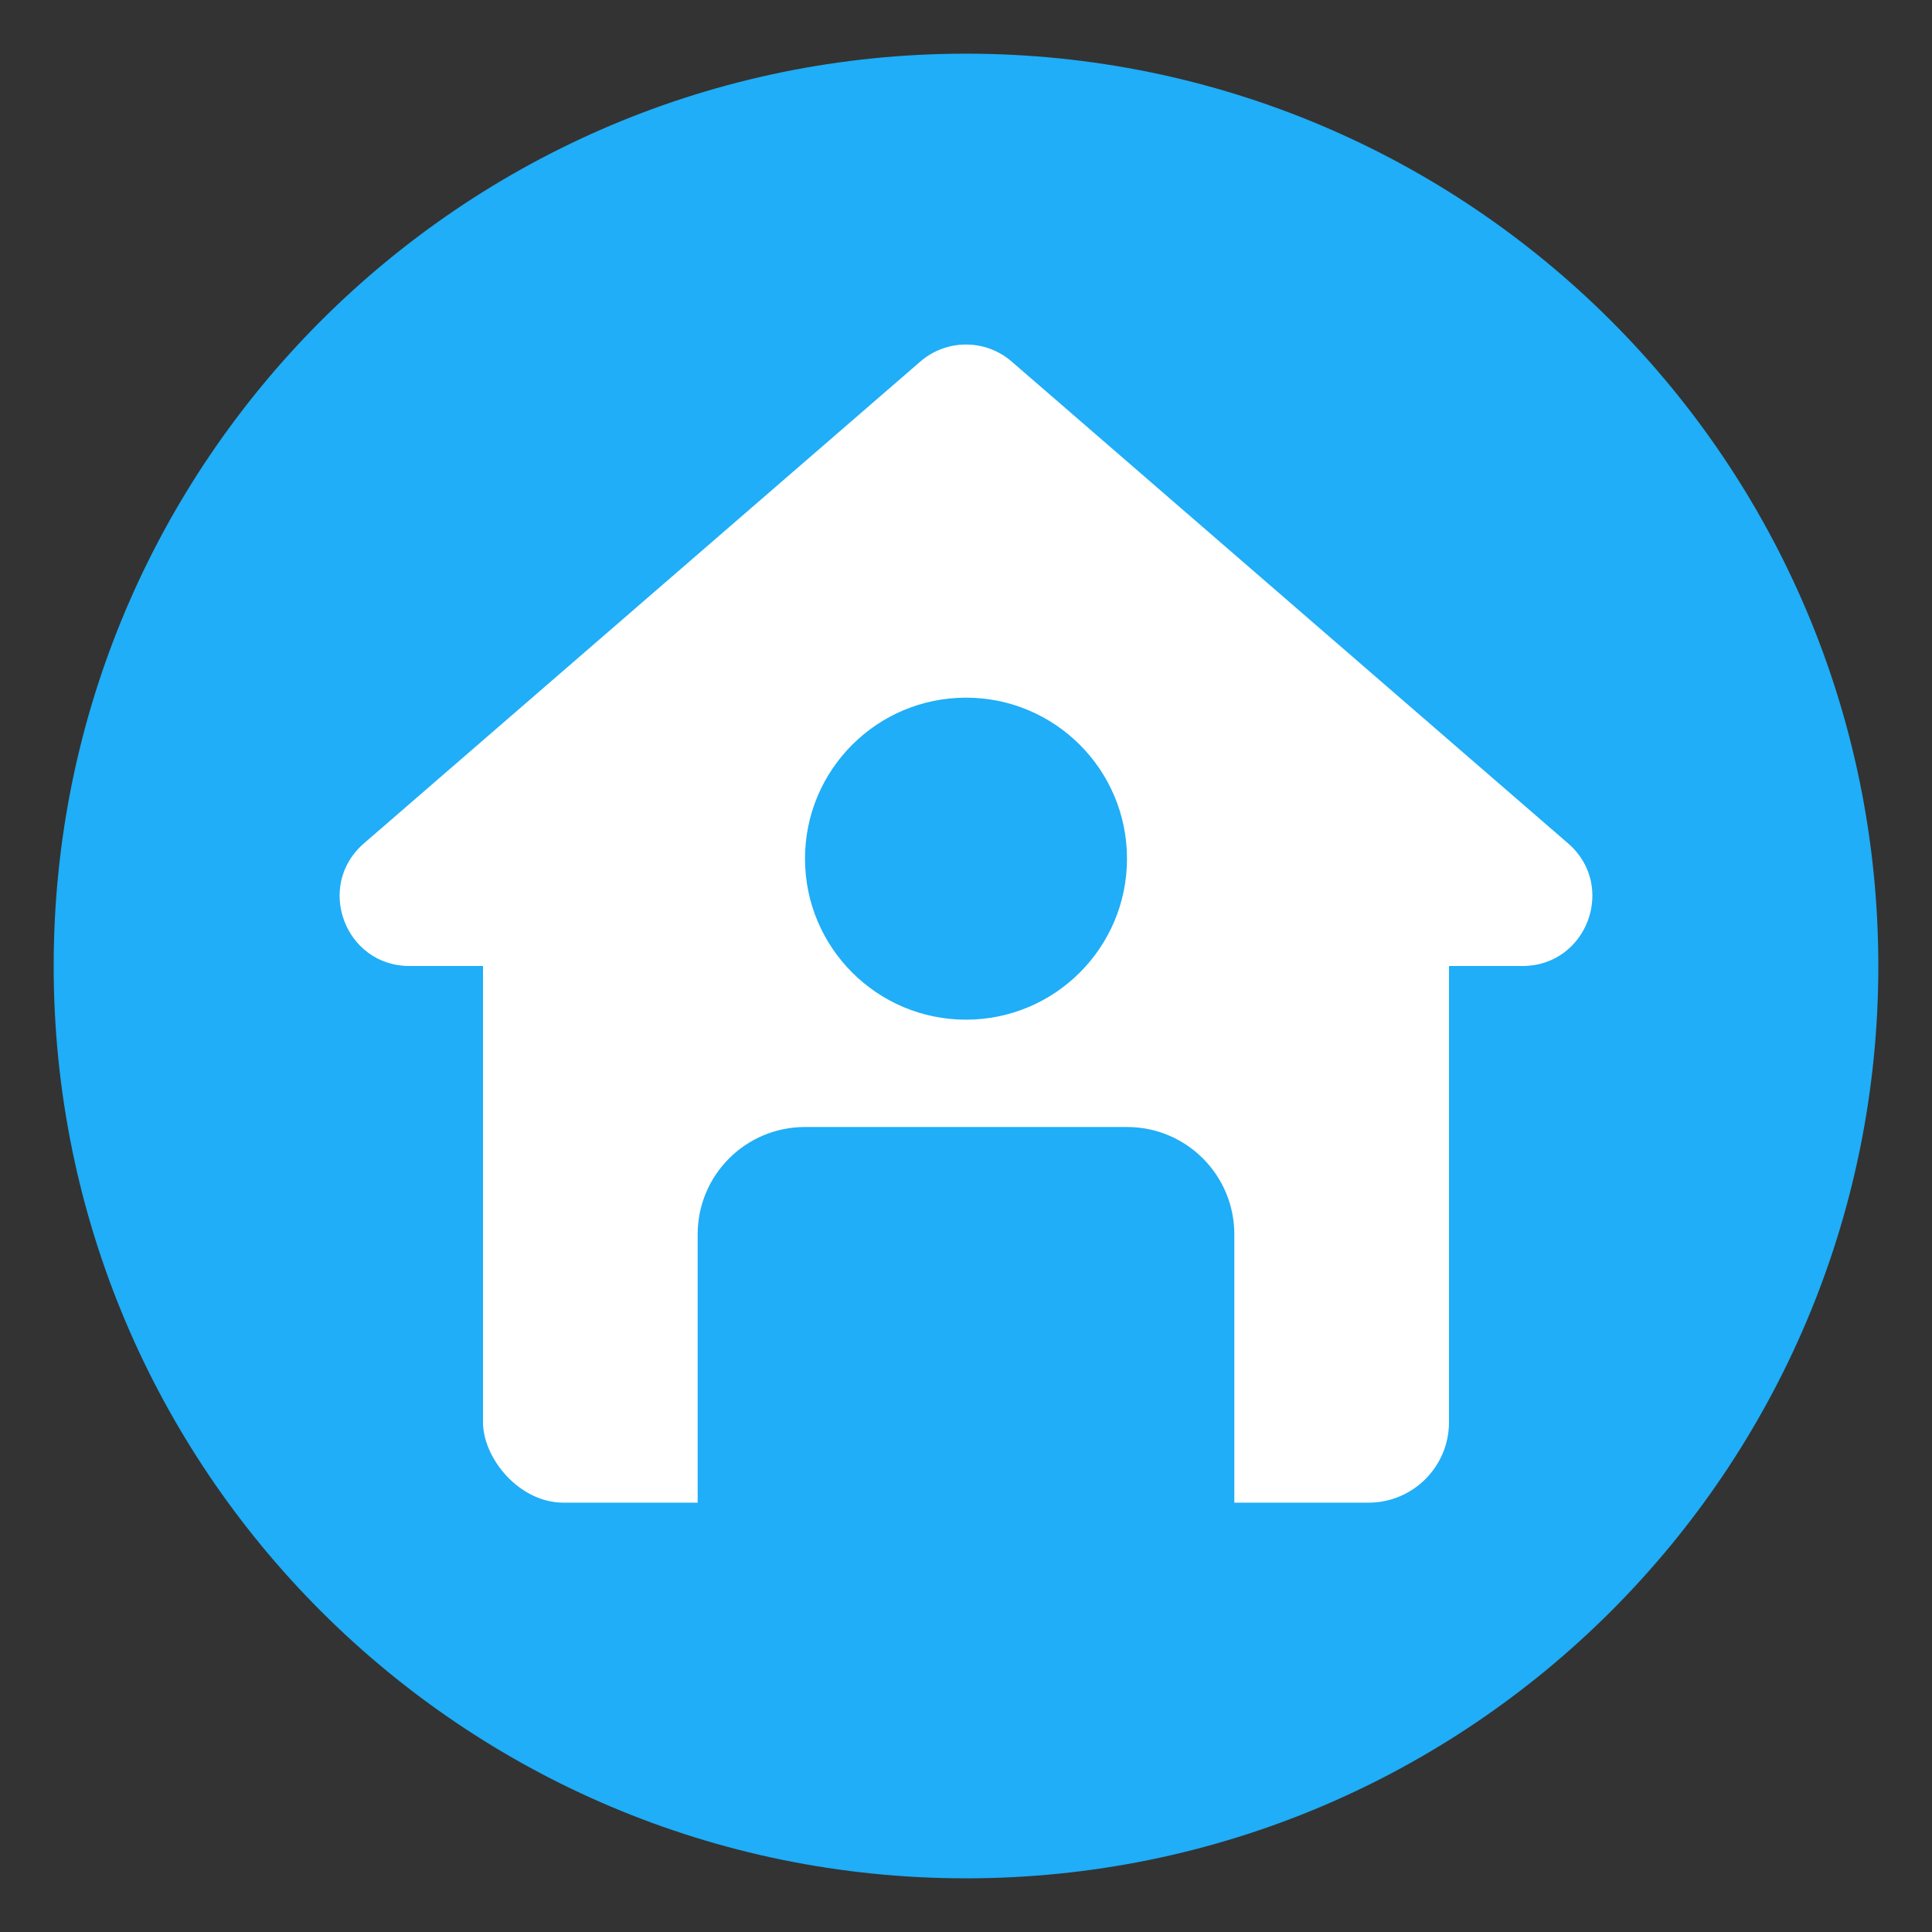 <svg width="36" height="36" viewBox="0 0 36 36" fill="none" xmlns="http://www.w3.org/2000/svg">
<rect x="0" y="0" width="36" height="36" fill="#333333" stroke="none"/>
<path d="M35 18C35 8.611 27.389 1 18 1C8.611 1 1 8.611 1 18C1 27.389 8.611 35 18 35C27.389 35 35 27.389 35 18Z" fill="url(#paint0_radial)"/>
<path d="M35 18C35 8.611 27.389 1 18 1C8.611 1 1 8.611 1 18C1 27.389 8.611 35 18 35C27.389 35 35 27.389 35 18Z" fill="#1FAEF7"/>
<rect x="19" y="15" width="8" height="13" rx="1.5" fill="white"/>
<rect x="9" y="15" width="8" height="13" rx="1.5" fill="white"/>
<rect x="15.498" y="11.709" width="5.005" height="12.458" rx="1.5" fill="white"/>
<path d="M17.149 6.737C17.637 6.314 18.363 6.314 18.851 6.737L29.221 15.717C30.13 16.505 29.573 18 28.369 18H7.63C6.427 18 5.87 16.505 6.779 15.717L17.149 6.737Z" fill="white"/>
<path d="M13 23C13 21.895 13.895 21 15 21H21C22.105 21 23 21.895 23 23V29C23 30.105 22.105 31 21 31H15C13.895 31 13 30.105 13 29V23Z" fill="#1FAEF7"/>
<circle cx="18" cy="16" r="3" fill="#1FAEF7"/>
<defs>
<radialGradient id="paint0_radial" cx="0" cy="0" r="1" gradientUnits="userSpaceOnUse" gradientTransform="translate(57.037 18) rotate(90) scale(17)">
<stop stop-color="#C4C4C4"/>
<stop offset="1" stop-color="#C4C4C4" stop-opacity="0"/>
</radialGradient>
</defs>
</svg>
